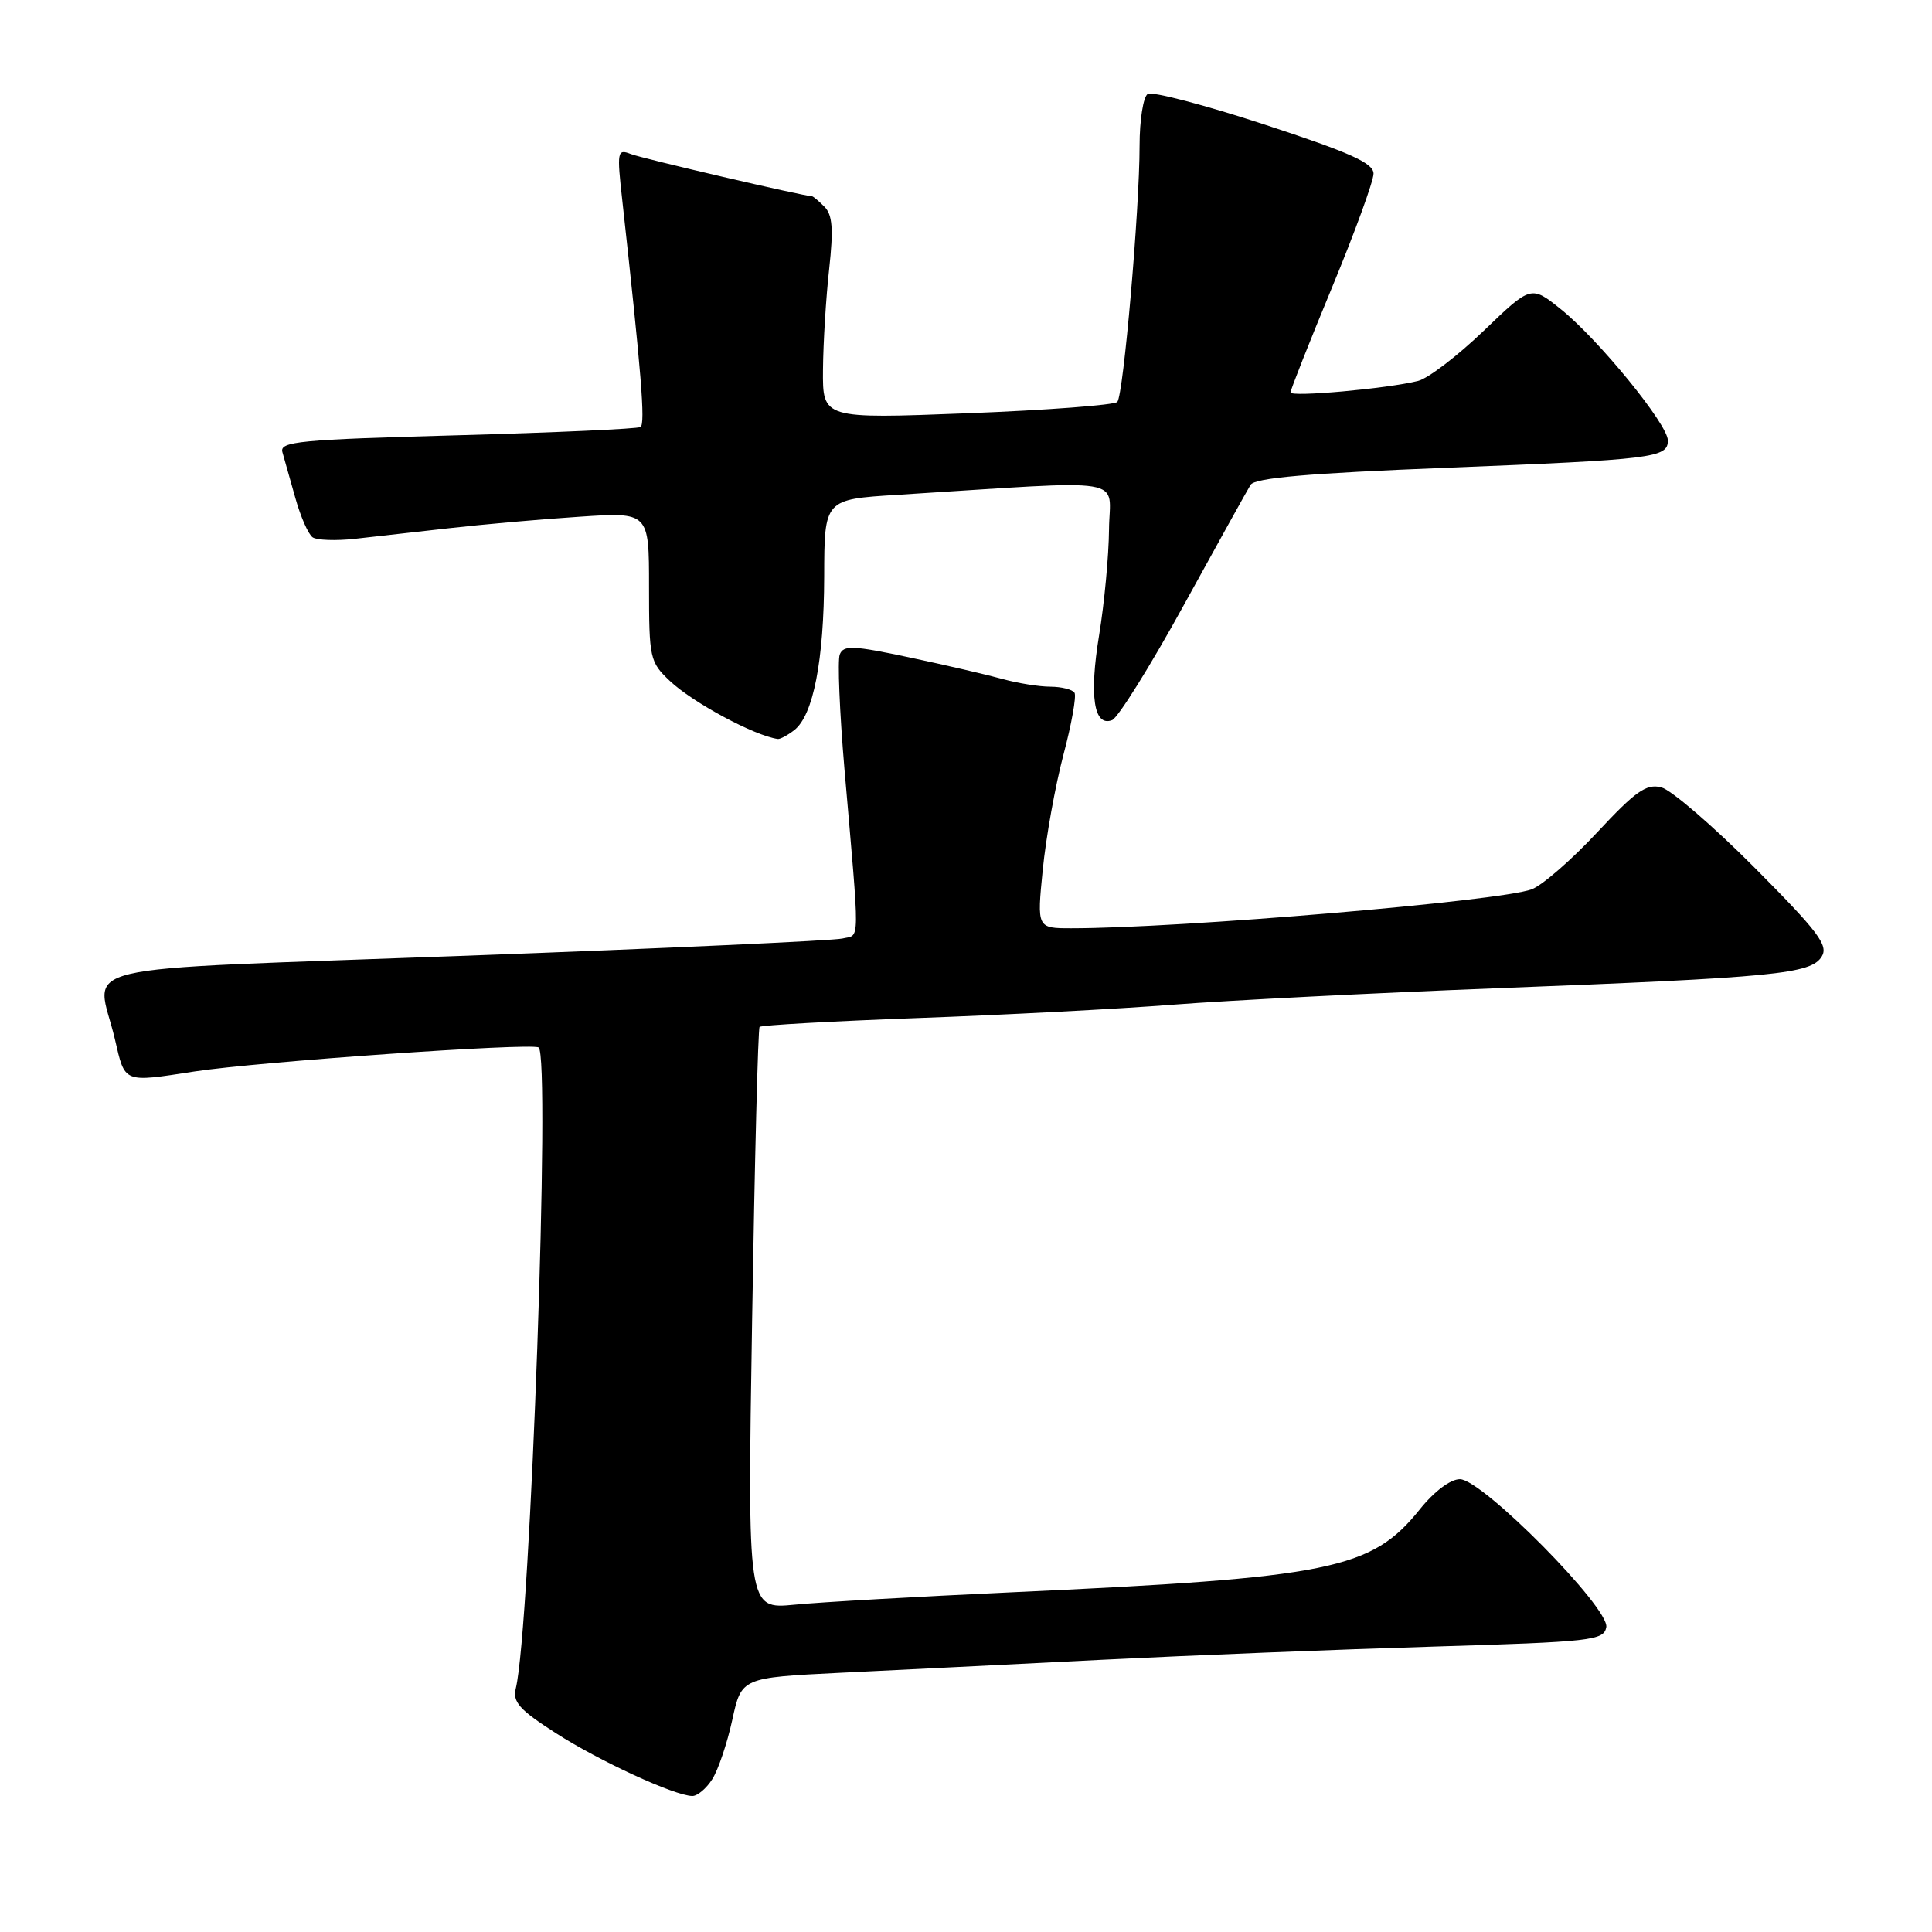 <?xml version="1.0" encoding="UTF-8" standalone="no"?>
<!DOCTYPE svg PUBLIC "-//W3C//DTD SVG 1.1//EN" "http://www.w3.org/Graphics/SVG/1.1/DTD/svg11.dtd" >
<svg xmlns="http://www.w3.org/2000/svg" xmlns:xlink="http://www.w3.org/1999/xlink" version="1.1" viewBox="0 0 256 256">
 <g >
 <path fill="currentColor"
d=" M 94.38 235.75 C 95.17 234.51 96.36 230.98 97.03 227.90 C 98.25 222.30 98.25 222.30 111.38 221.65 C 118.59 221.30 134.18 220.53 146.00 219.93 C 157.82 219.34 177.62 218.55 189.99 218.18 C 210.92 217.55 212.50 217.37 212.84 215.62 C 213.32 213.10 196.41 196.00 193.44 196.00 C 192.19 196.00 190.03 197.62 188.12 200.01 C 181.71 207.98 176.42 209.05 134.00 210.99 C 121.62 211.56 108.70 212.29 105.27 212.63 C 99.04 213.23 99.04 213.23 99.66 174.86 C 100.00 153.76 100.44 136.31 100.65 136.07 C 100.85 135.84 110.35 135.31 121.76 134.89 C 133.17 134.48 148.35 133.68 155.50 133.12 C 162.65 132.56 182.00 131.58 198.50 130.94 C 235.23 129.52 239.94 129.06 241.38 126.76 C 242.31 125.28 240.96 123.49 232.49 114.97 C 227.00 109.45 221.43 104.66 220.13 104.33 C 218.15 103.82 216.74 104.82 211.63 110.30 C 208.26 113.92 204.36 117.31 202.96 117.84 C 198.77 119.41 156.38 123.00 141.97 123.00 C 137.40 123.00 137.40 123.00 138.17 115.25 C 138.59 110.99 139.82 104.15 140.90 100.05 C 141.99 95.96 142.65 92.24 142.38 91.80 C 142.11 91.36 140.67 91.00 139.19 90.99 C 137.71 90.99 134.85 90.53 132.83 89.97 C 130.81 89.41 125.26 88.12 120.50 87.11 C 113.01 85.52 111.76 85.47 111.27 86.73 C 110.97 87.53 111.25 94.33 111.89 101.84 C 113.96 125.79 113.99 123.79 111.62 124.36 C 110.45 124.64 88.01 125.67 61.75 126.64 C 7.45 128.65 12.82 127.37 15.23 137.72 C 16.59 143.57 16.25 143.44 25.81 141.97 C 34.27 140.68 70.21 138.17 71.36 138.79 C 72.99 139.67 70.28 215.77 68.35 223.70 C 67.90 225.53 68.81 226.54 73.65 229.65 C 79.43 233.36 89.35 237.93 91.73 237.98 C 92.40 237.99 93.60 236.99 94.38 235.75 Z  M 105.24 96.75 C 107.76 94.80 109.18 87.54 109.21 76.39 C 109.23 66.17 109.23 66.17 118.87 65.57 C 150.29 63.60 147.01 63.06 146.95 70.16 C 146.92 73.65 146.33 79.94 145.64 84.15 C 144.31 92.25 144.94 96.35 147.36 95.42 C 148.14 95.11 152.42 88.26 156.86 80.18 C 161.30 72.11 165.28 64.93 165.71 64.24 C 166.28 63.32 173.37 62.71 191.50 61.99 C 219.19 60.89 221.00 60.67 221.00 58.36 C 221.00 56.24 211.83 45.00 206.83 40.98 C 202.87 37.80 202.87 37.80 196.58 43.85 C 193.12 47.17 189.21 50.16 187.89 50.48 C 183.81 51.50 171.00 52.65 171.00 52.00 C 171.00 51.67 173.47 45.41 176.50 38.09 C 179.53 30.77 182.00 23.99 182.00 23.01 C 182.00 21.61 178.96 20.24 167.58 16.51 C 159.65 13.91 152.67 12.08 152.08 12.45 C 151.49 12.82 151.00 15.90 151.00 19.31 C 151.00 27.75 148.87 52.32 148.05 53.26 C 147.68 53.67 138.75 54.35 128.19 54.76 C 109.00 55.50 109.00 55.50 109.05 49.00 C 109.08 45.42 109.45 39.41 109.87 35.64 C 110.45 30.33 110.31 28.46 109.24 27.39 C 108.48 26.62 107.73 26.00 107.58 26.00 C 106.55 26.00 85.12 21.01 83.59 20.41 C 81.79 19.71 81.73 20.04 82.46 26.58 C 84.98 49.43 85.53 56.17 84.87 56.58 C 84.47 56.83 73.52 57.32 60.55 57.68 C 39.66 58.25 37.02 58.50 37.42 59.91 C 37.67 60.78 38.44 63.52 39.14 66.00 C 39.83 68.47 40.86 70.81 41.43 71.20 C 41.99 71.58 44.49 71.67 46.98 71.40 C 49.46 71.12 55.10 70.49 59.50 69.99 C 63.90 69.49 71.66 68.80 76.75 68.47 C 86.00 67.85 86.00 67.85 86.00 77.74 C 86.00 87.23 86.11 87.73 88.75 90.22 C 91.78 93.09 99.95 97.48 103.06 97.92 C 103.37 97.96 104.35 97.44 105.24 96.75 Z "/>
</g>
</svg>